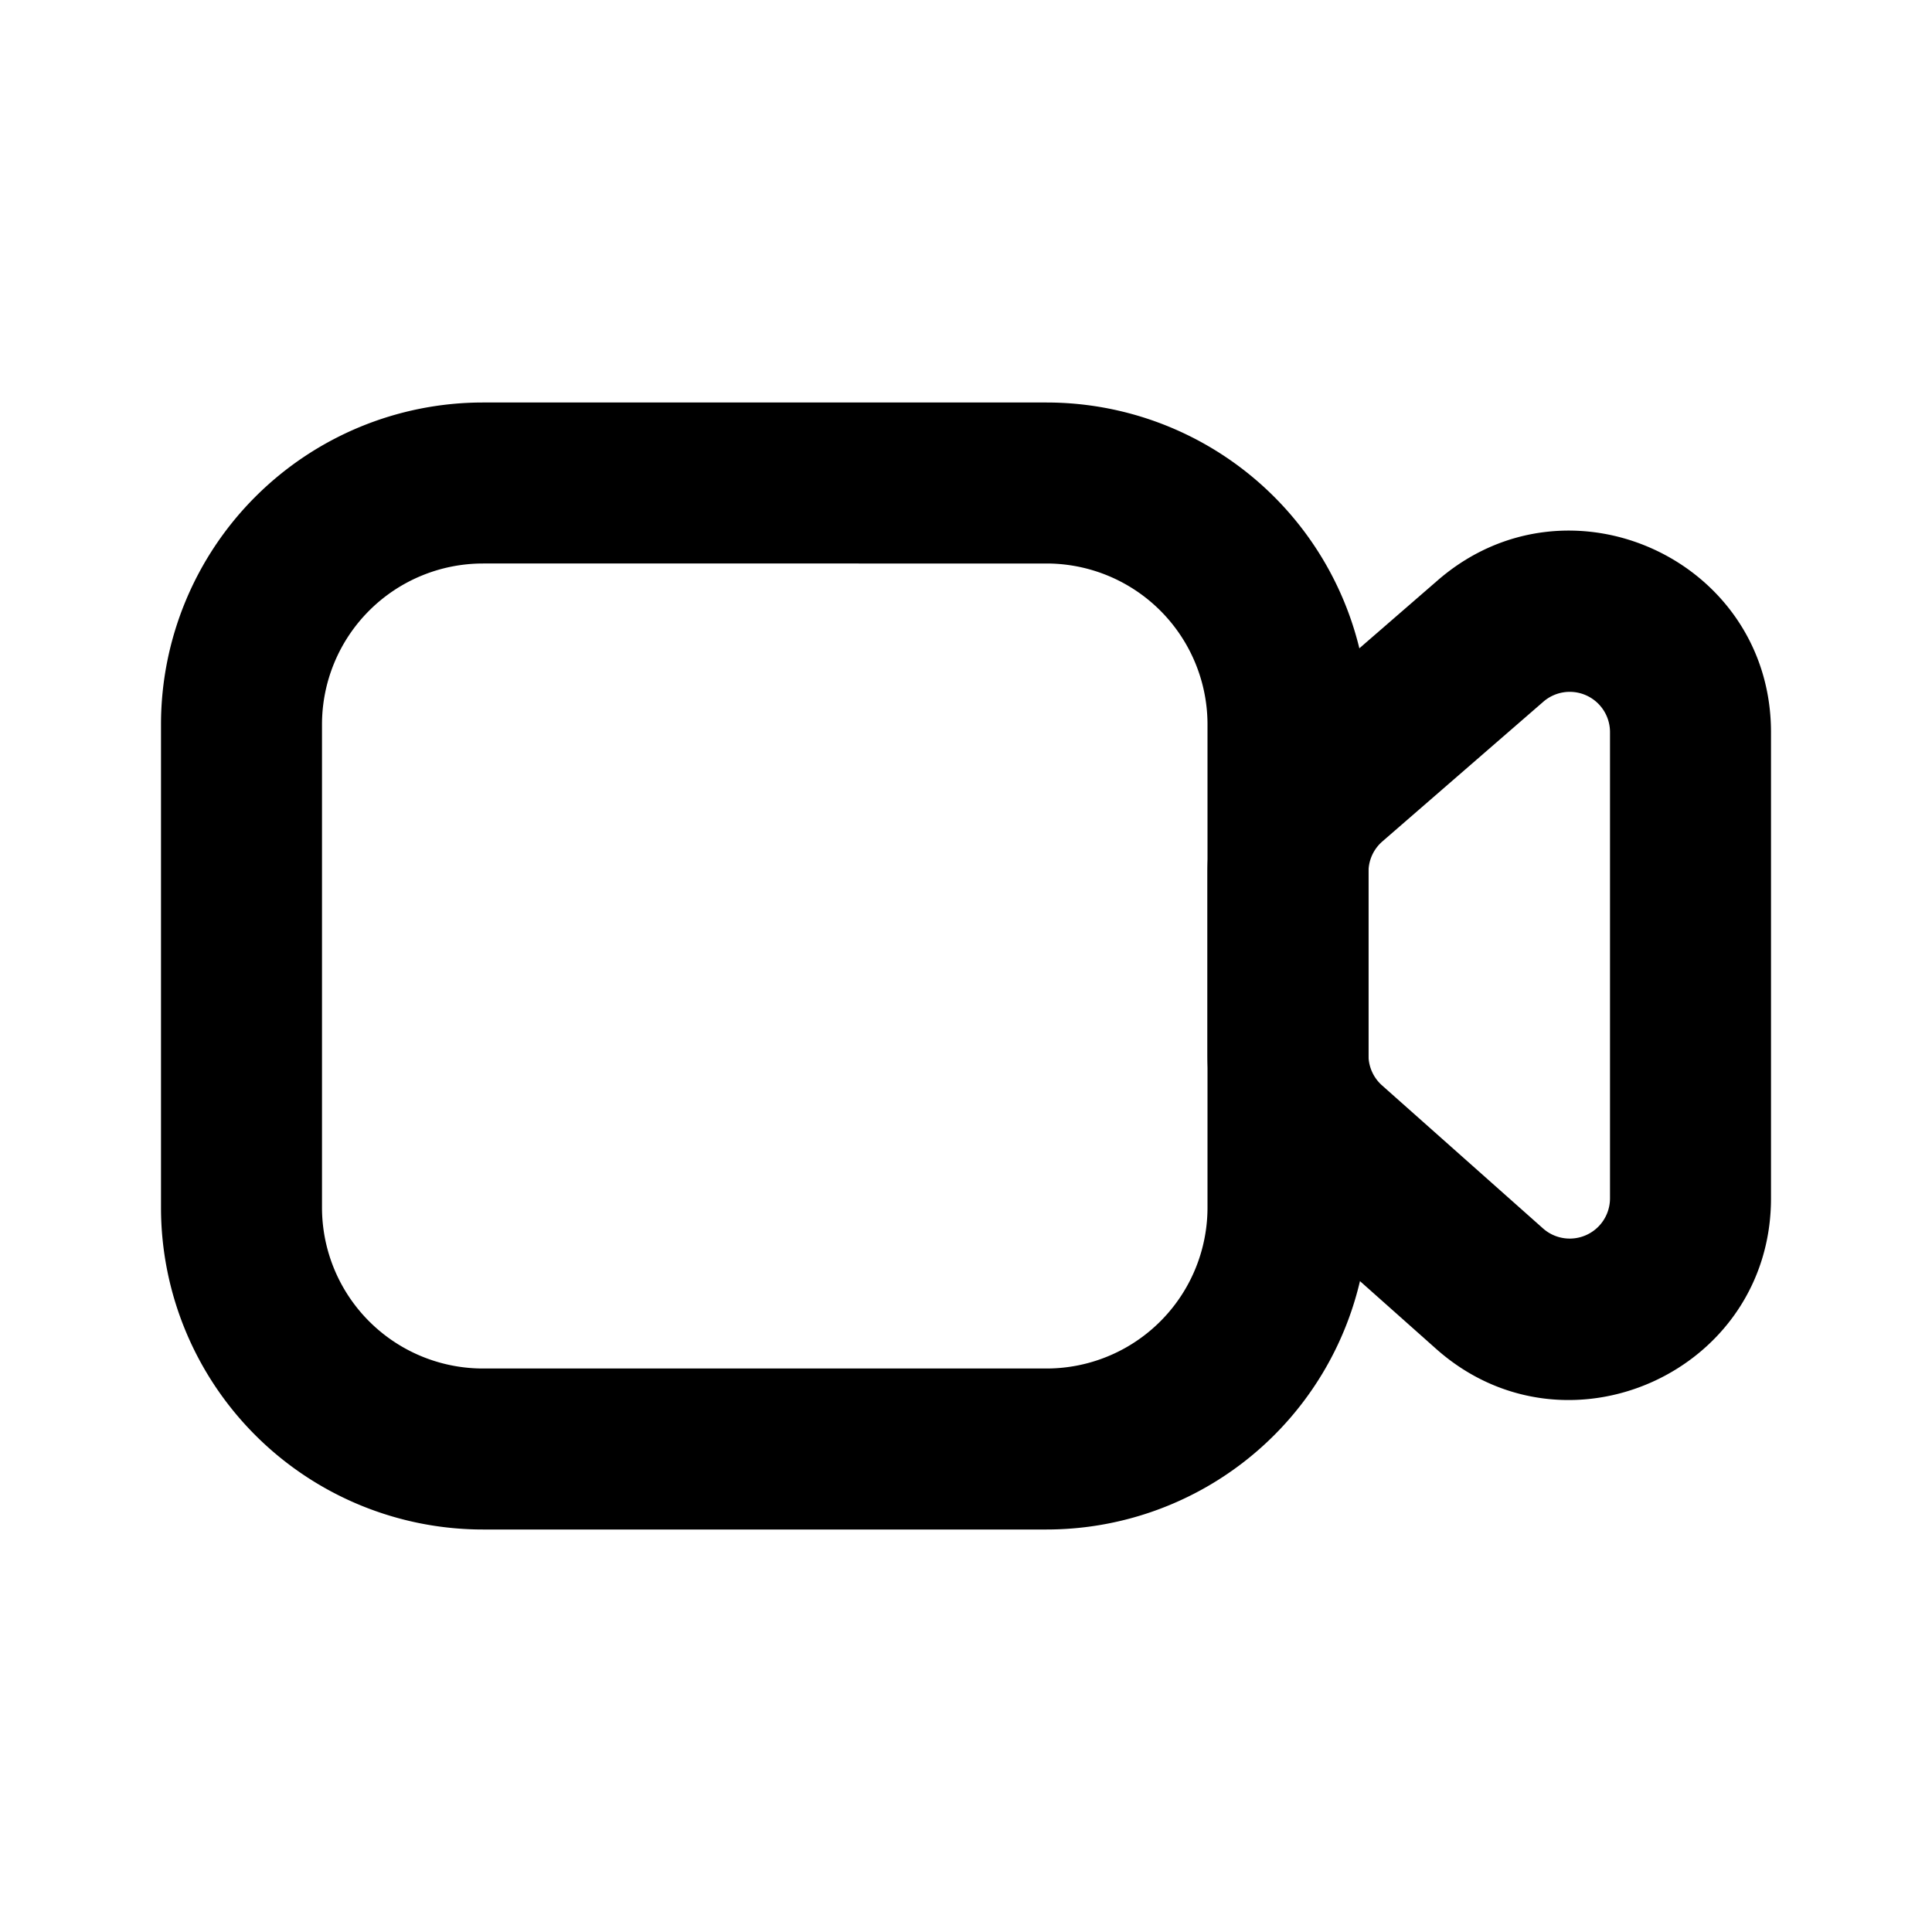 <svg xmlns="http://www.w3.org/2000/svg" width="1em" height="1em" viewBox="0 0 24 24"><g class="videocam-outline"><g fill="currentColor" fill-rule="evenodd" class="Vector" clip-rule="evenodd"><path d="M6 5h7a4 4 0 0 1 4 4v6a4 4 0 0 1-4 4H6a4 4 0 0 1-4-4V9a4 4 0 0 1 4-4m0 2a2 2 0 0 0-2 2v6a2 2 0 0 0 2 2h7a2 2 0 0 0 2-2V9a2 2 0 0 0-2-2z"/><path d="M20 14.887a.5.5 0 0 1-.832.373l-2-1.777a.5.5 0 0 1-.168-.374V10.83a.5.5 0 0 1 .172-.377l2-1.736a.5.5 0 0 1 .828.378v5.79Zm-4.139-5.944l2-1.735C19.482 5.803 22 6.953 22 9.096v5.79c0 2.158-2.549 3.302-4.16 1.87l-2-1.779A2.5 2.5 0 0 1 15 13.11v-2.28a2.5 2.5 0 0 1 .861-1.888Z"/></g></g></svg>